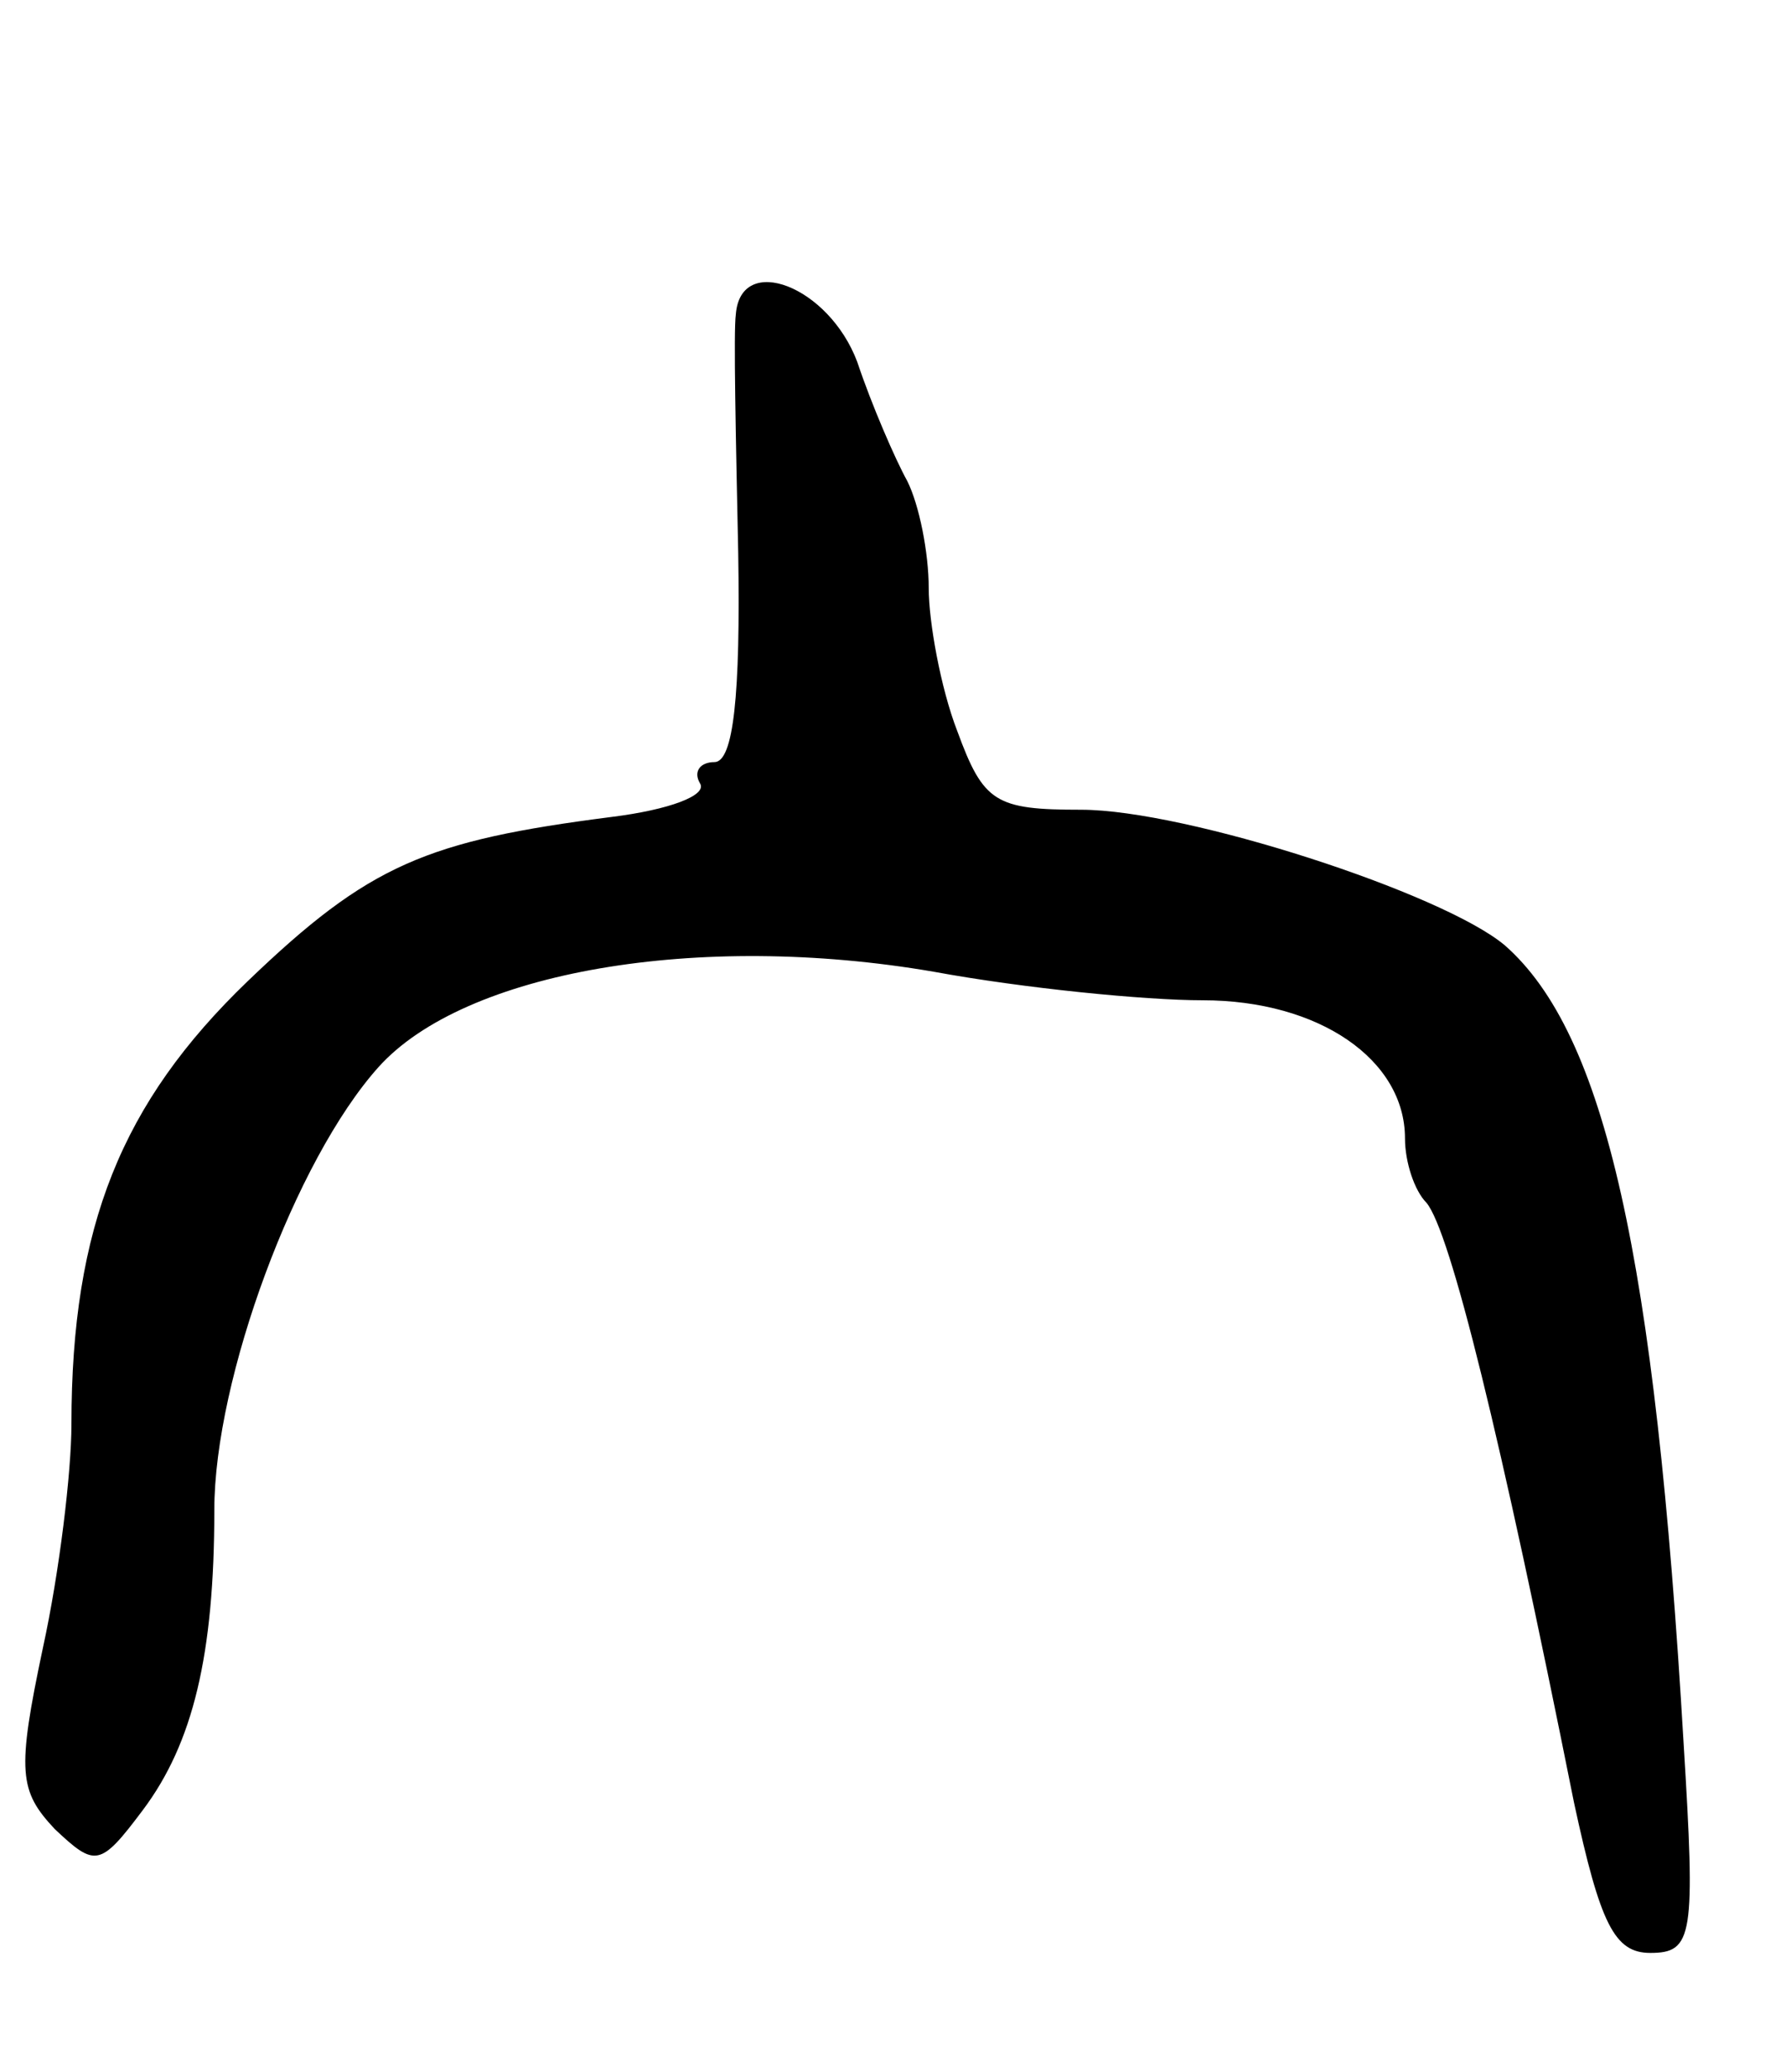 <svg version="1.0" xmlns="http://www.w3.org/2000/svg"
 width="75pt" height="87pt" viewBox="0 0 75 87"
 preserveAspectRatio="xMidYMid meet">
<g transform="translate(0,87) scale(0.1,-0.1)"
fill="#000000" stroke="none">
<path d="M309 738 c-1 -7 0 -52 1 -100 1 -60 -2 -88 -10 -88 -6 0 -9 -4 -6 -9
3 -5 -13 -11 -37 -14 -78 -10 -102 -20 -153 -69 -53 -51 -74 -103 -74 -186 0
-20 -5 -62 -12 -94 -11 -52 -10 -60 5 -76 17 -16 19 -16 37 8 21 28 30 65 30
126 0 55 34 147 69 186 36 40 134 57 233 40 38 -7 89 -12 113 -12 49 0 85 -25
85 -58 0 -10 4 -22 9 -27 10 -12 31 -97 62 -252 11 -51 17 -63 32 -63 18 0 19
7 14 88 -12 205 -33 298 -75 335 -26 22 -134 57 -178 57 -36 0 -41 3 -52 33
-7 18 -12 46 -12 60 0 15 -4 35 -9 45 -5 9 -15 32 -21 50 -12 32 -49 46 -51
20z"/>
</g>
</svg>
